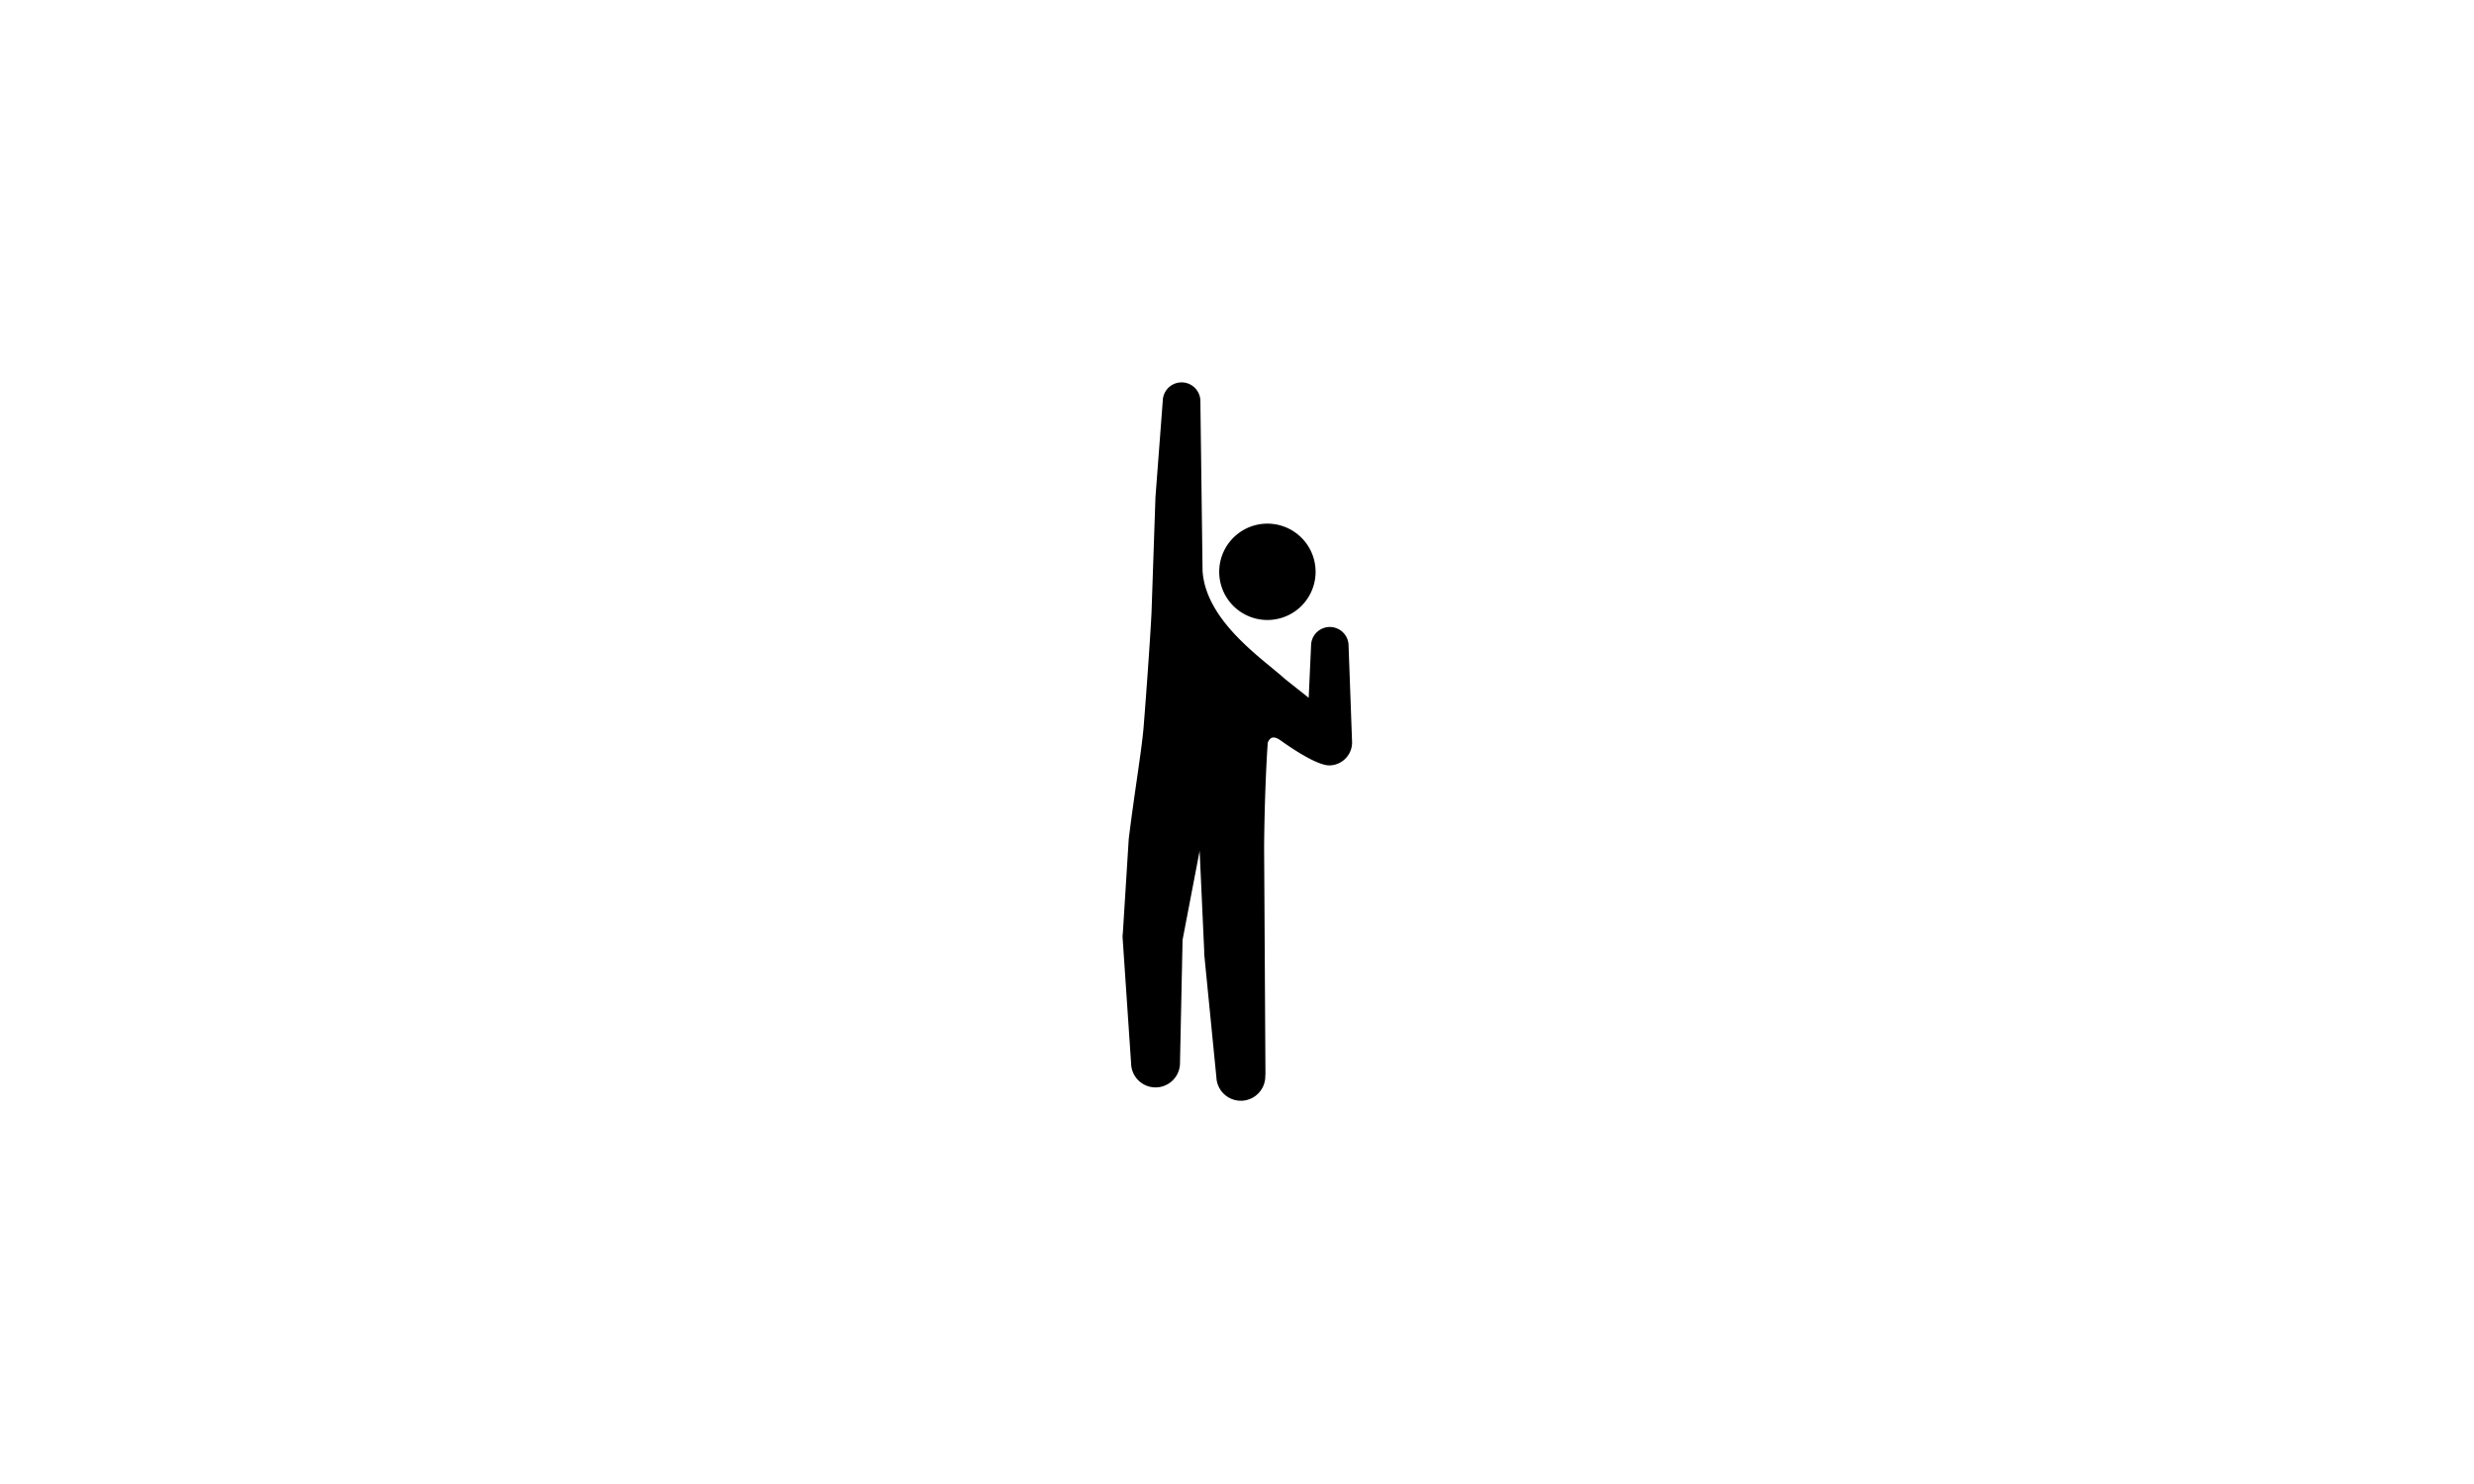 <svg id="レイヤー_1" data-name="レイヤー 1" xmlns="http://www.w3.org/2000/svg" viewBox="0 0 500 300"><path d="M265.87,116.13a9.74,9.74,0,1,1-9.2-10.26A9.74,9.74,0,0,1,265.87,116.13Z"/><path d="M255.75,217.32l-.27-46.08c.08-10,.53-18.38.74-21.13.34-.76.89-1.56,2.42-.55.49.32,6.88,5.05,9.93,5.17a4.65,4.65,0,0,0,4.69-4.61l-.71-19.55a3.79,3.79,0,1,0-7.58-.06l-.48,10.55-4.76-3.77c-4.28-3.93-16-11.58-16.69-21.86L242.6,81.2A3.79,3.79,0,1,0,235,81l-1.48,19.5-.79,23.17c-.16,3.76-1,15.79-1.61,23.38-.39,4.68-1.86,13.27-3,22.56l-1.19,19a5.56,5.56,0,0,0-.05.92L228.6,215a4.94,4.94,0,1,0,9.88-.23L239,190h0L242.45,172l.92,20.21v.05c0,.07,0,.14,0,.21l0,.33v.05l2.47,25a4.94,4.94,0,0,0,9.87-.54Z"/></svg>